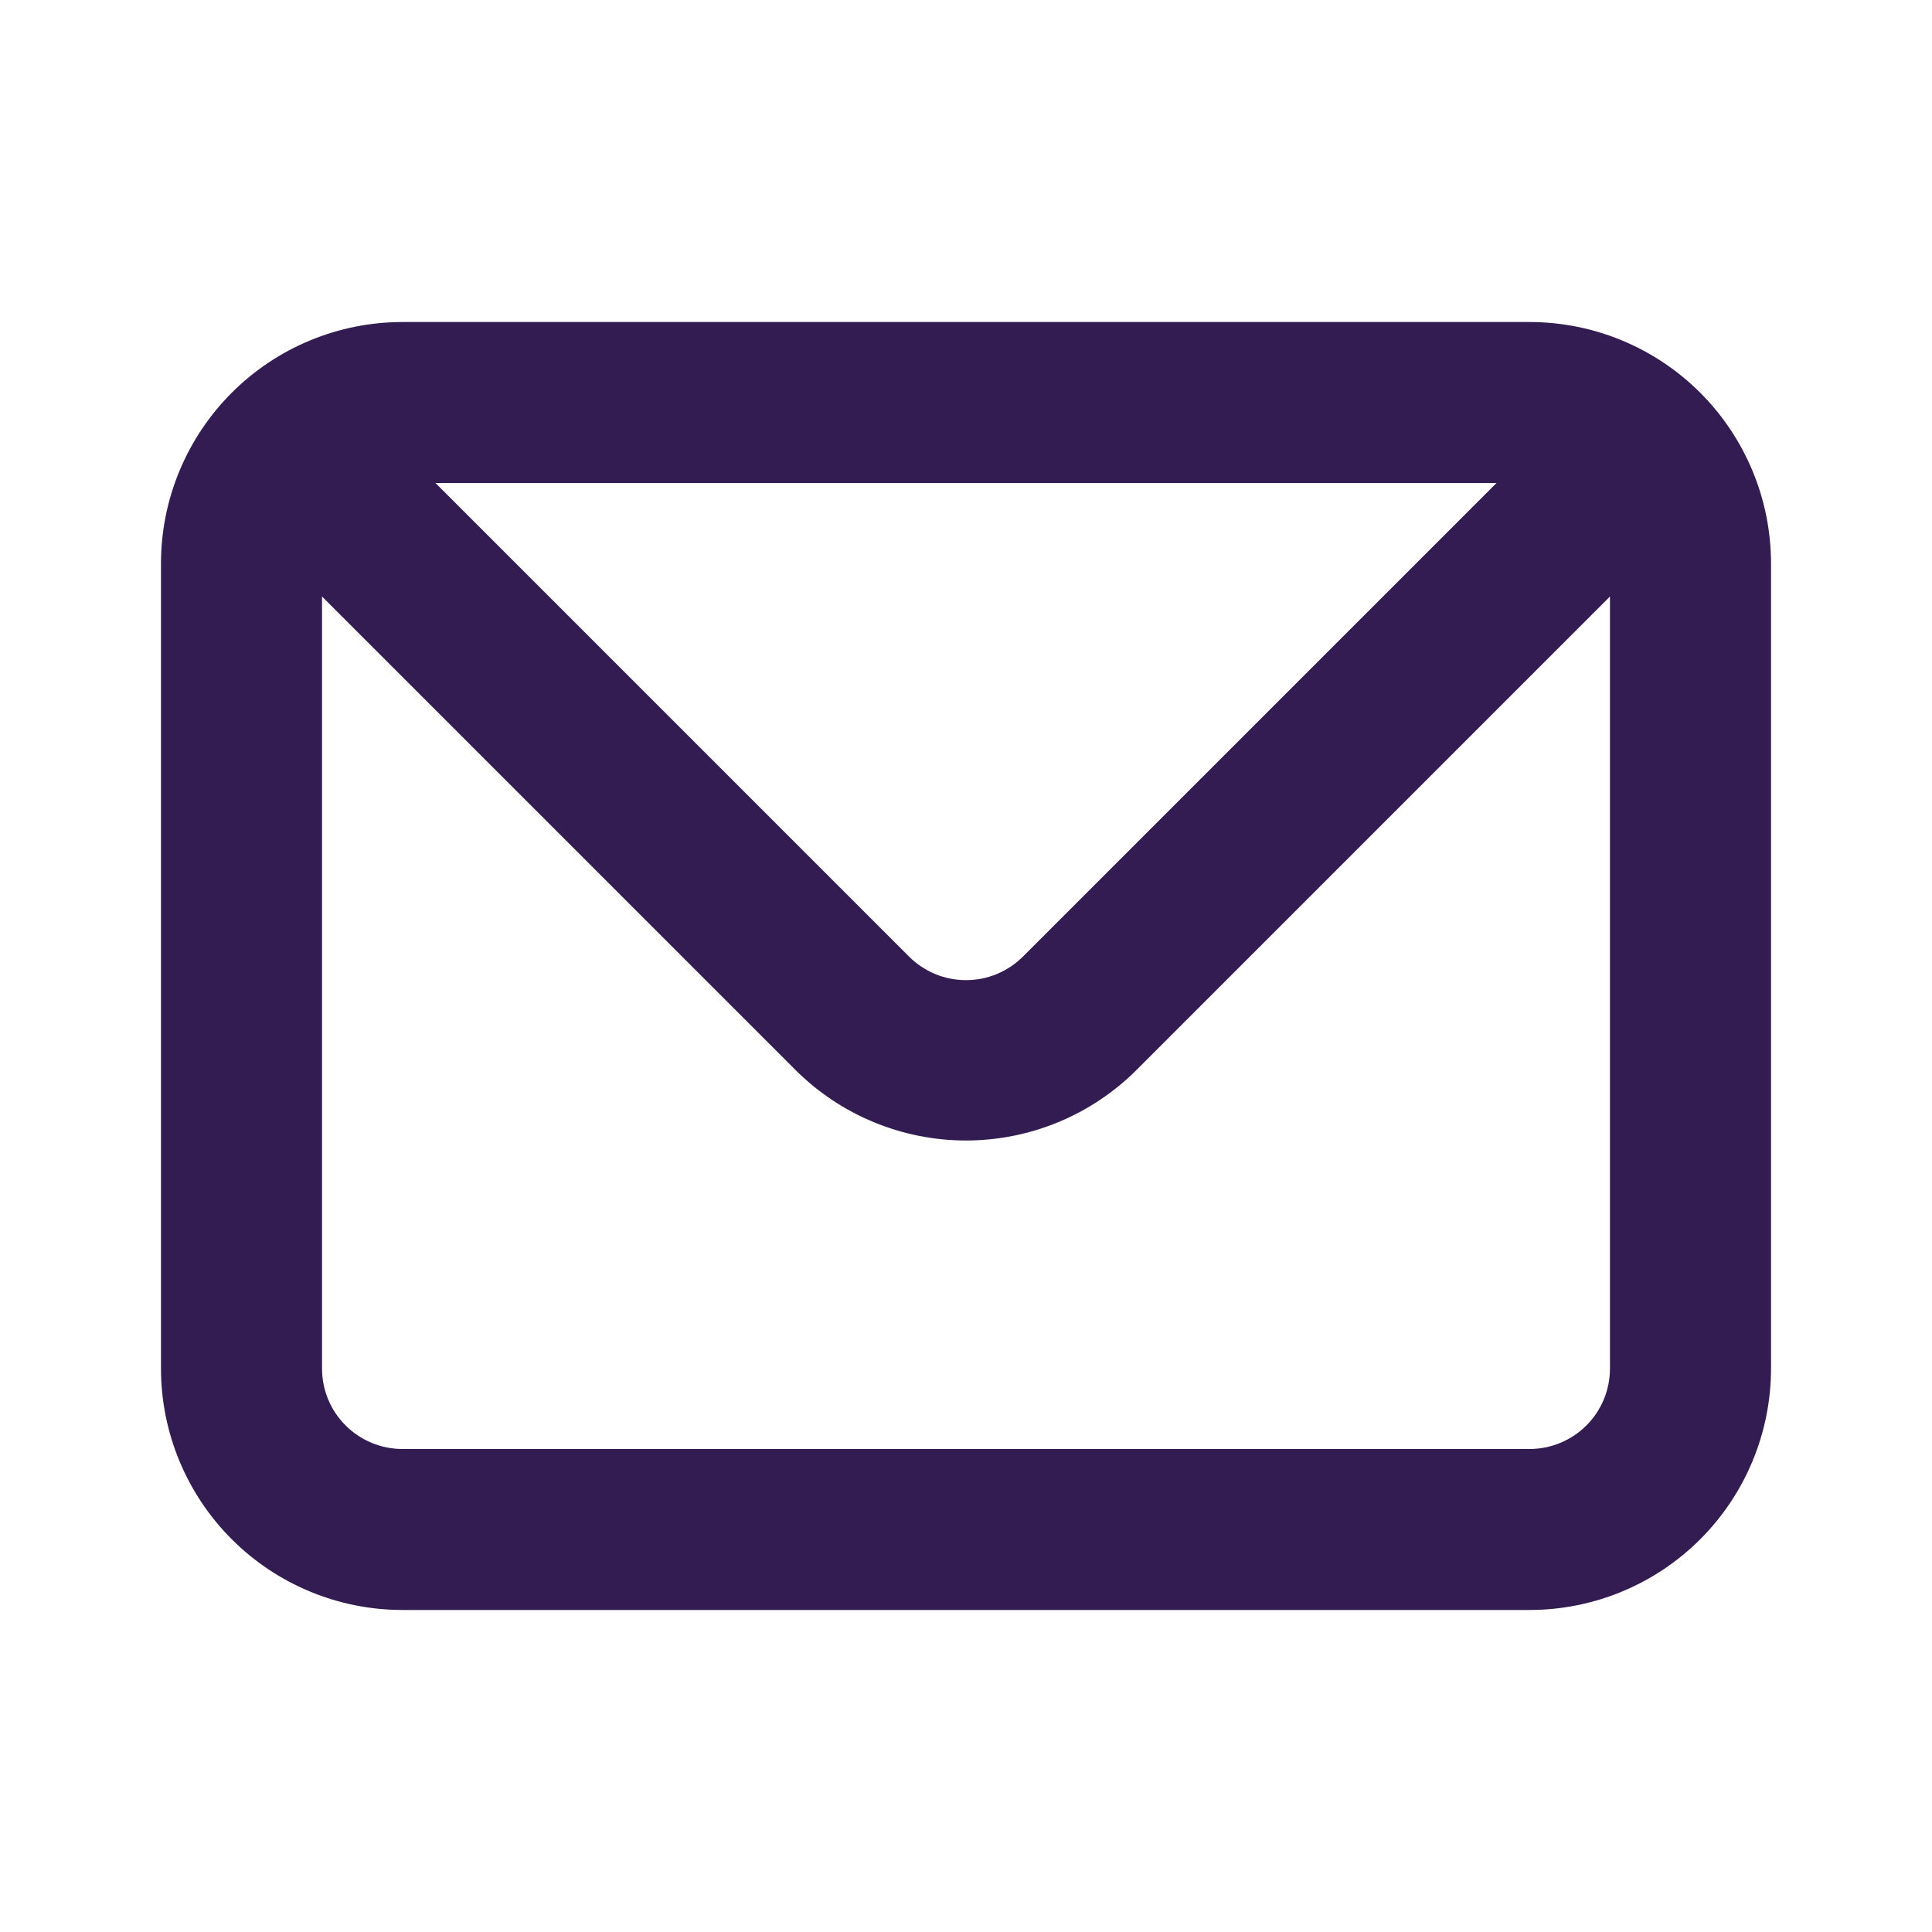 <svg width="25" height="25" viewBox="0 0 25 25" fill="none" xmlns="http://www.w3.org/2000/svg">
<path d="M19.792 4.167H5.208C4.38 4.167 3.585 4.496 2.999 5.082C2.413 5.668 2.083 6.463 2.083 7.292V17.708C2.083 18.537 2.413 19.332 2.999 19.918C3.585 20.504 4.38 20.833 5.208 20.833H19.792C20.62 20.833 21.415 20.504 22.001 19.918C22.587 19.332 22.917 18.537 22.917 17.708V7.292C22.917 6.463 22.587 5.668 22.001 5.082C21.415 4.496 20.62 4.167 19.792 4.167ZM19.365 6.25L13.24 12.375C13.143 12.473 13.027 12.55 12.901 12.603C12.774 12.656 12.637 12.683 12.5 12.683C12.363 12.683 12.226 12.656 12.099 12.603C11.973 12.55 11.857 12.473 11.76 12.375L5.635 6.25H19.365ZM20.833 17.708C20.833 17.985 20.724 18.25 20.528 18.445C20.333 18.64 20.068 18.75 19.792 18.75H5.208C4.932 18.75 4.667 18.64 4.472 18.445C4.276 18.25 4.167 17.985 4.167 17.708V7.719L10.292 13.844C10.878 14.429 11.672 14.758 12.5 14.758C13.328 14.758 14.122 14.429 14.708 13.844L20.833 7.719V17.708Z" fill="#331C52"/>
</svg>
